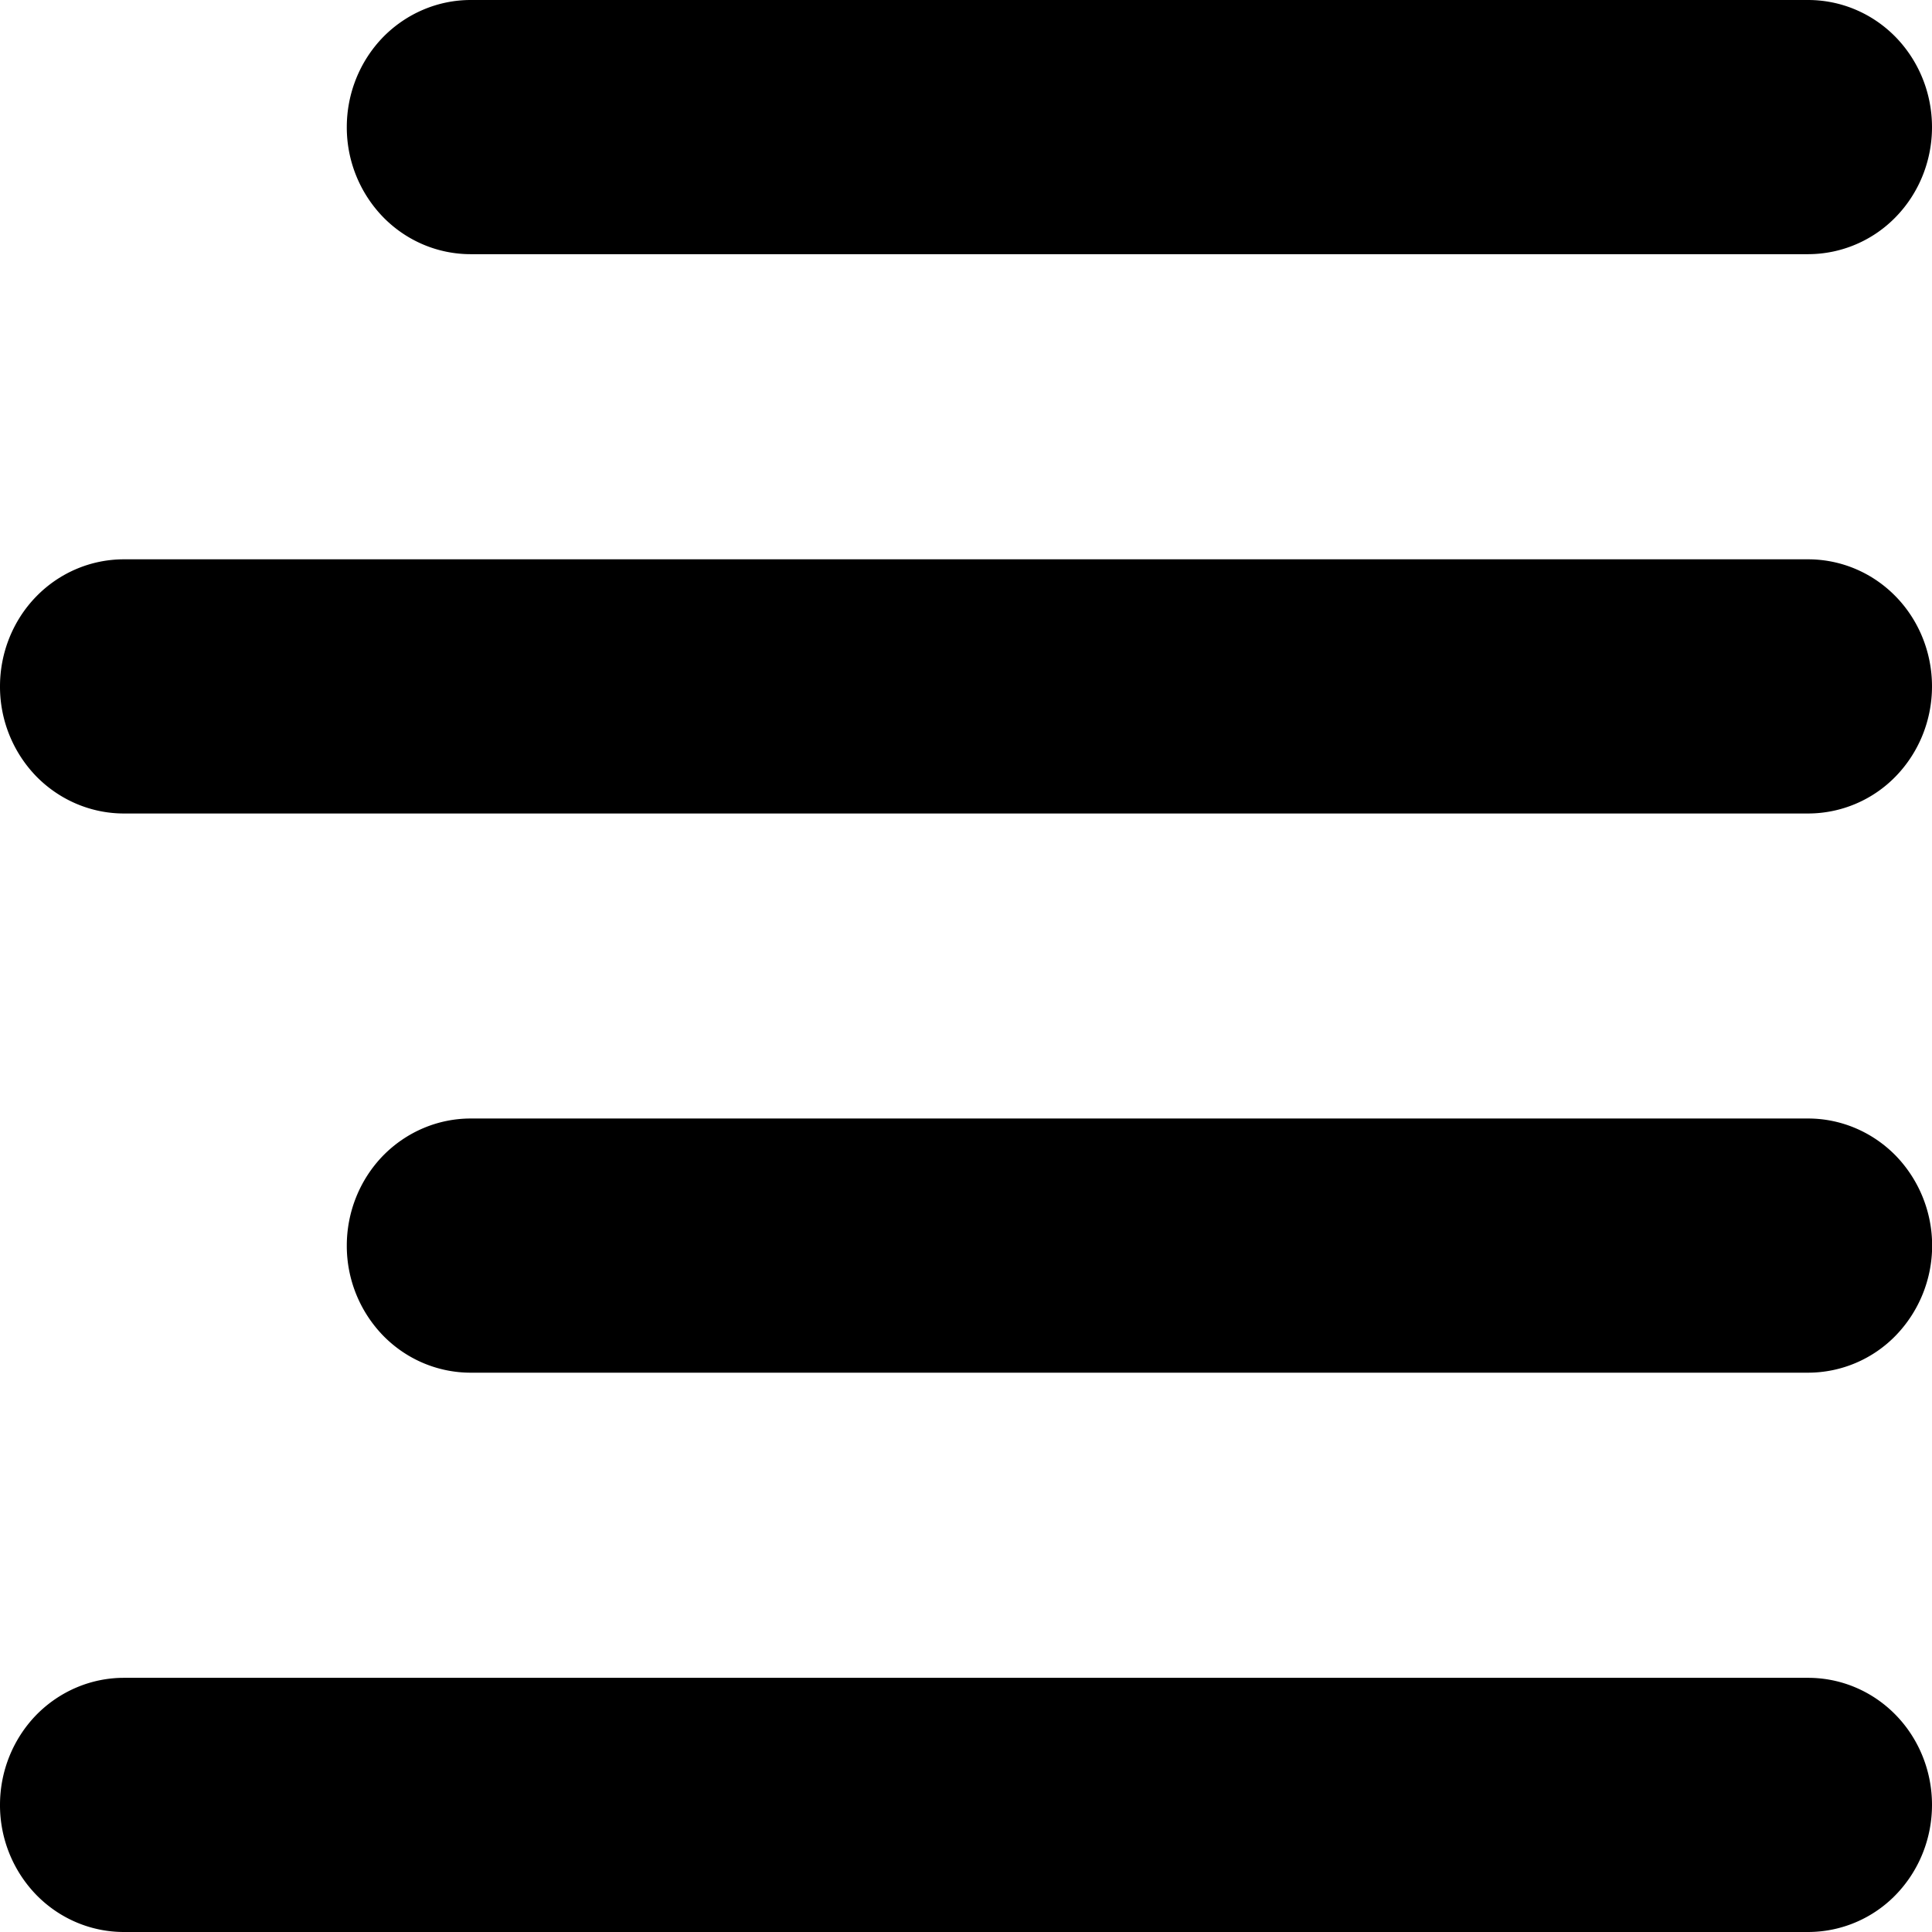 <svg xmlns="http://www.w3.org/2000/svg" fill="none" viewBox="0 0 16 16">
  <path fill="currentColor" d="M14.974 6.737H1.026c-.272 0-.533-.111-.726-.308a1.067 1.067 0 0 1-.3-.745c0-.279.108-.547.3-.744.193-.198.454-.308.726-.308h13.948c.272 0 .533.11.726.308.192.197.3.465.3.744 0 .28-.108.547-.3.745a1.012 1.012 0 0 1-.726.308z"/>
  <path fill="currentColor" d="M14.974 2.105H3.898c-.272 0-.533-.11-.726-.308a1.067 1.067 0 0 1-.3-.744c0-.28.108-.547.3-.745C3.365.111 3.626 0 3.898 0h11.076c.272 0 .533.11.726.308.192.198.3.465.3.745 0 .279-.108.547-.3.744a1.013 1.013 0 0 1-.726.308z"/>
  <path fill="currentColor" d="M14.974 11.368H3.898c-.272 0-.533-.11-.726-.308a1.067 1.067 0 0 1-.3-.744c0-.28.108-.547.3-.745.193-.197.454-.308.726-.308h11.076c.272 0 .533.111.726.308a1.071 1.071 0 0 1 0 1.489 1.013 1.013 0 0 1-.726.308z"/>
  <path fill="currentColor" d="M14.974 16H1.026c-.272 0-.533-.11-.726-.308a1.067 1.067 0 0 1-.3-.745c0-.279.108-.546.3-.744.193-.197.454-.308.726-.308h13.948c.272 0 .533.11.726.308.192.197.3.465.3.744 0 .28-.108.547-.3.745a1.012 1.012 0 0 1-.726.308z"/>
</svg>
